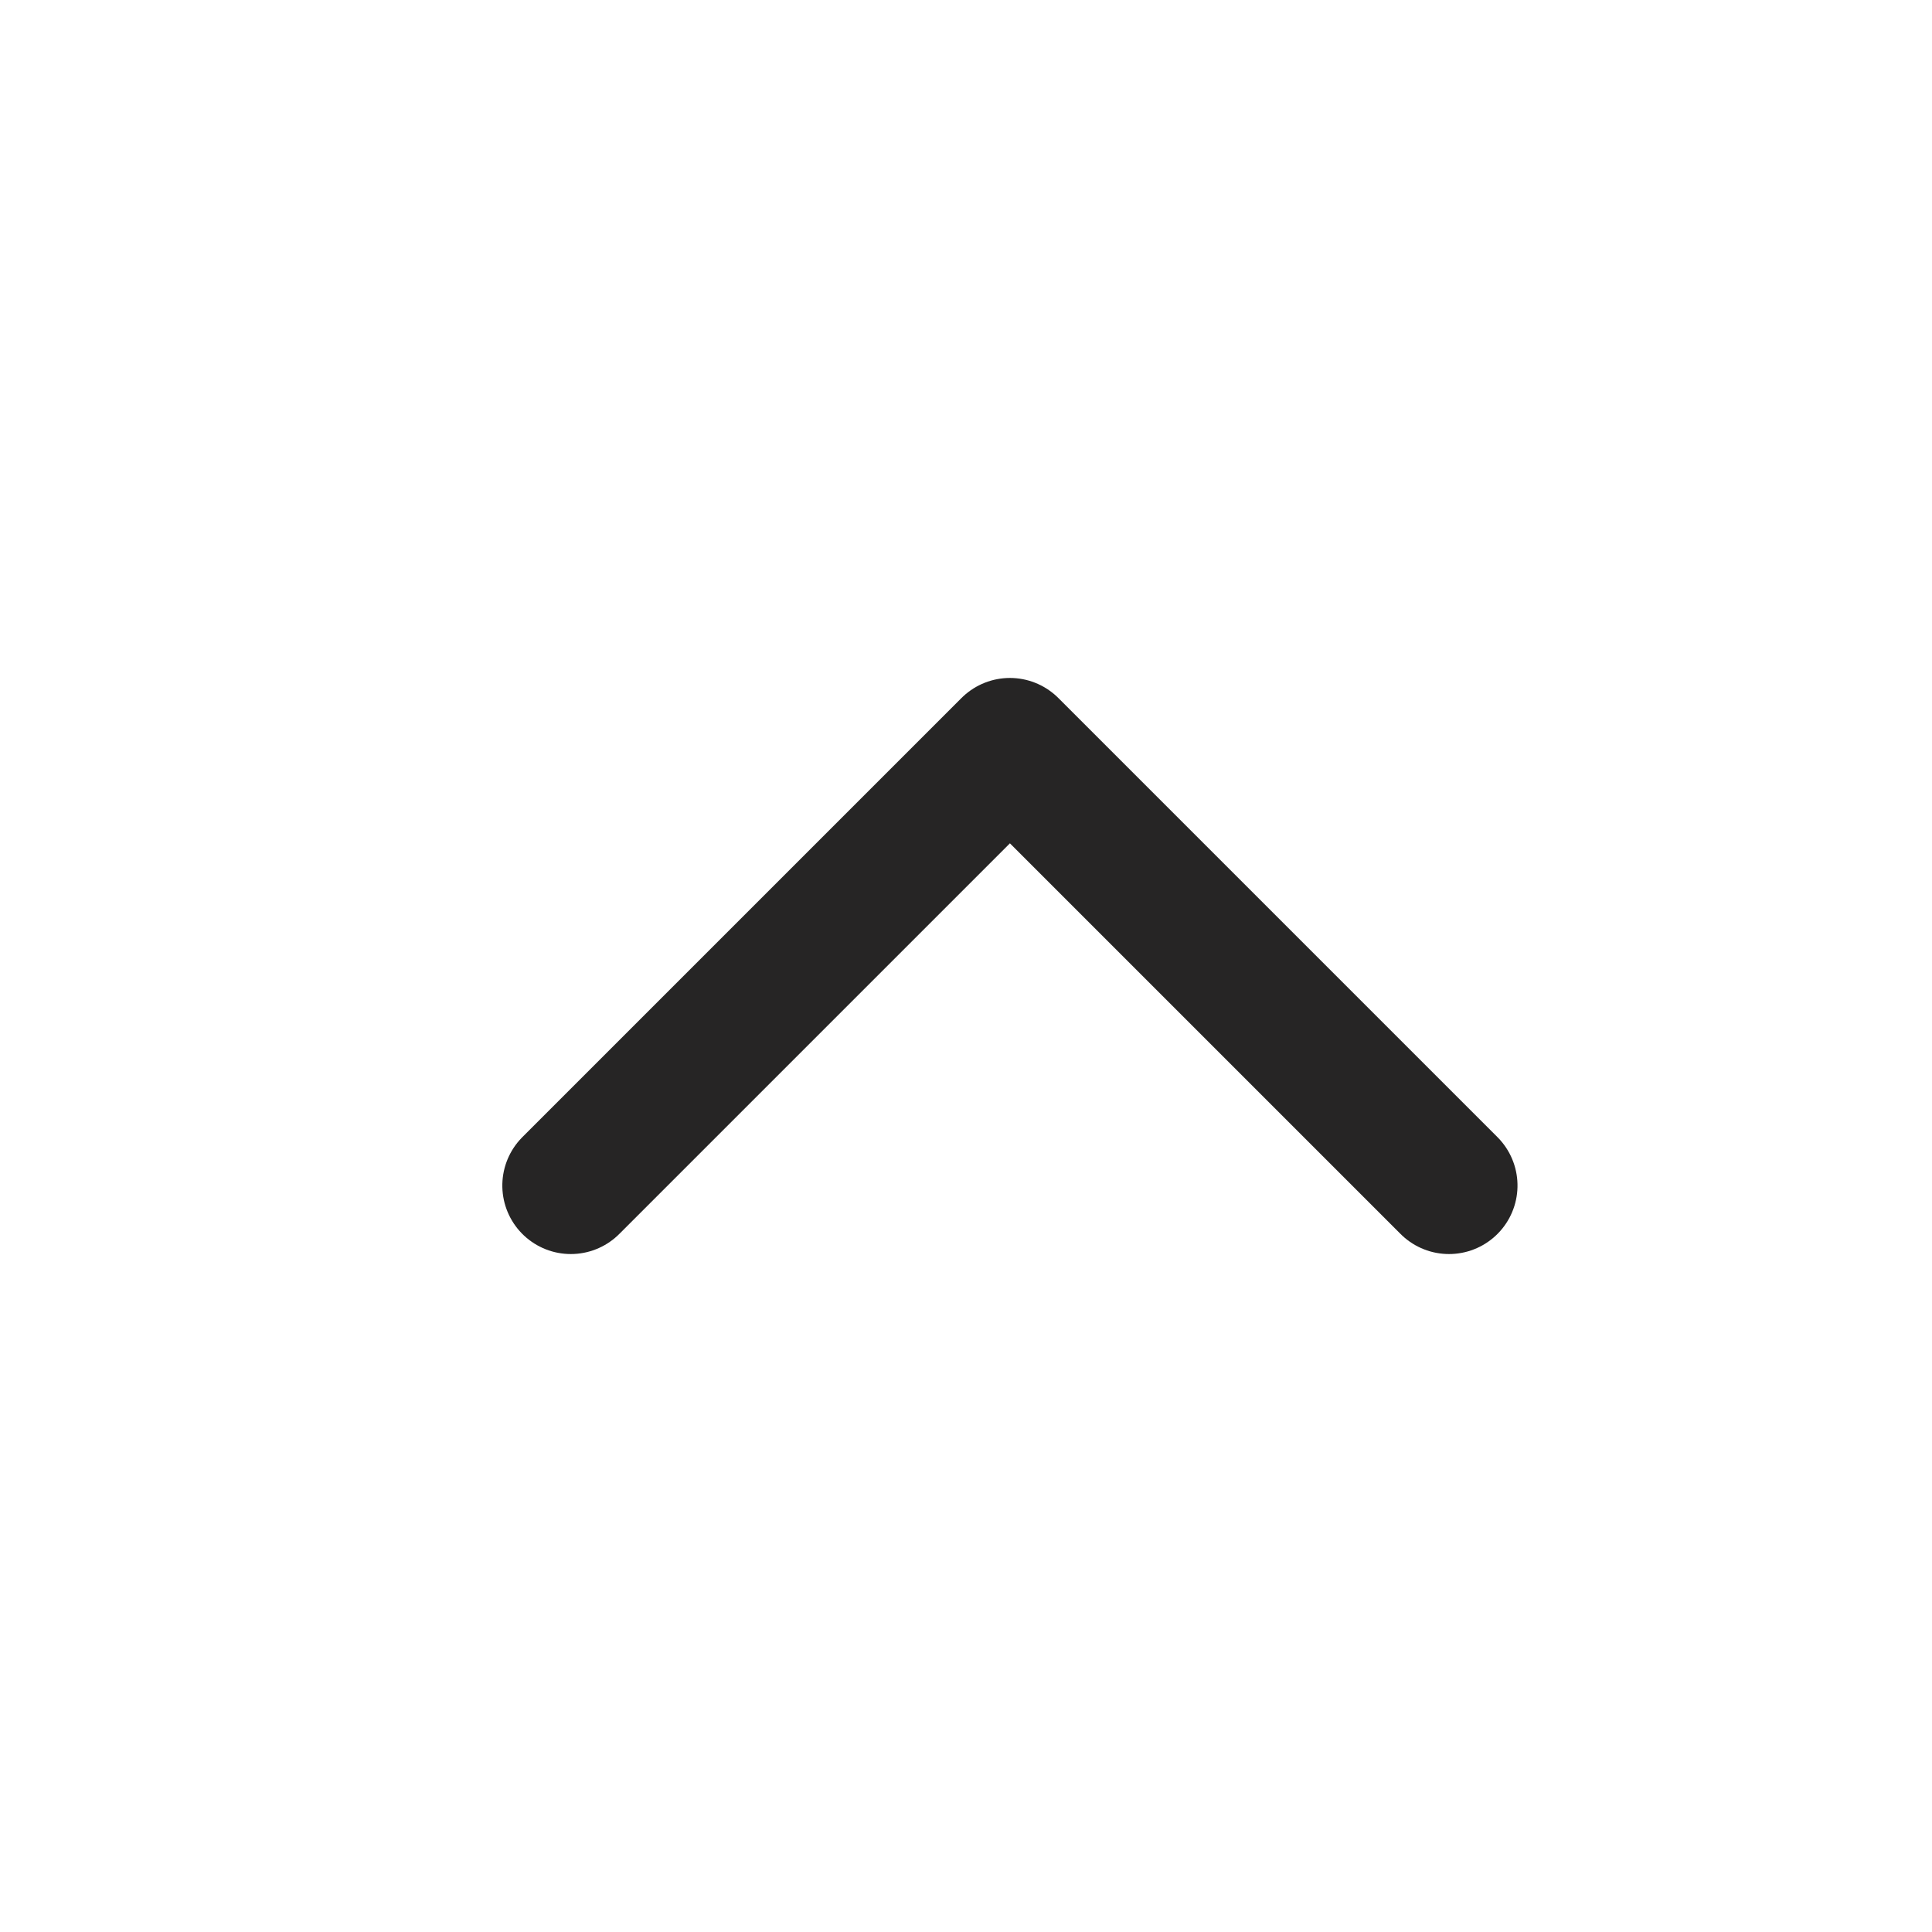 <svg xmlns="http://www.w3.org/2000/svg" width="22" height="22" viewBox="0 0 22 22">
    <path data-name="사각형 1140" style="fill:none" d="M0 0h22v22H0z" transform="rotate(-90 11 11)"/>
    <path data-name="패스 48" d="m493.028 25 5 5-5 5" transform="rotate(-90 244.014 262.514)" style="stroke:#262525;stroke-linecap:round;stroke-linejoin:round;stroke-width:1.56px;fill:none"/>
</svg>
